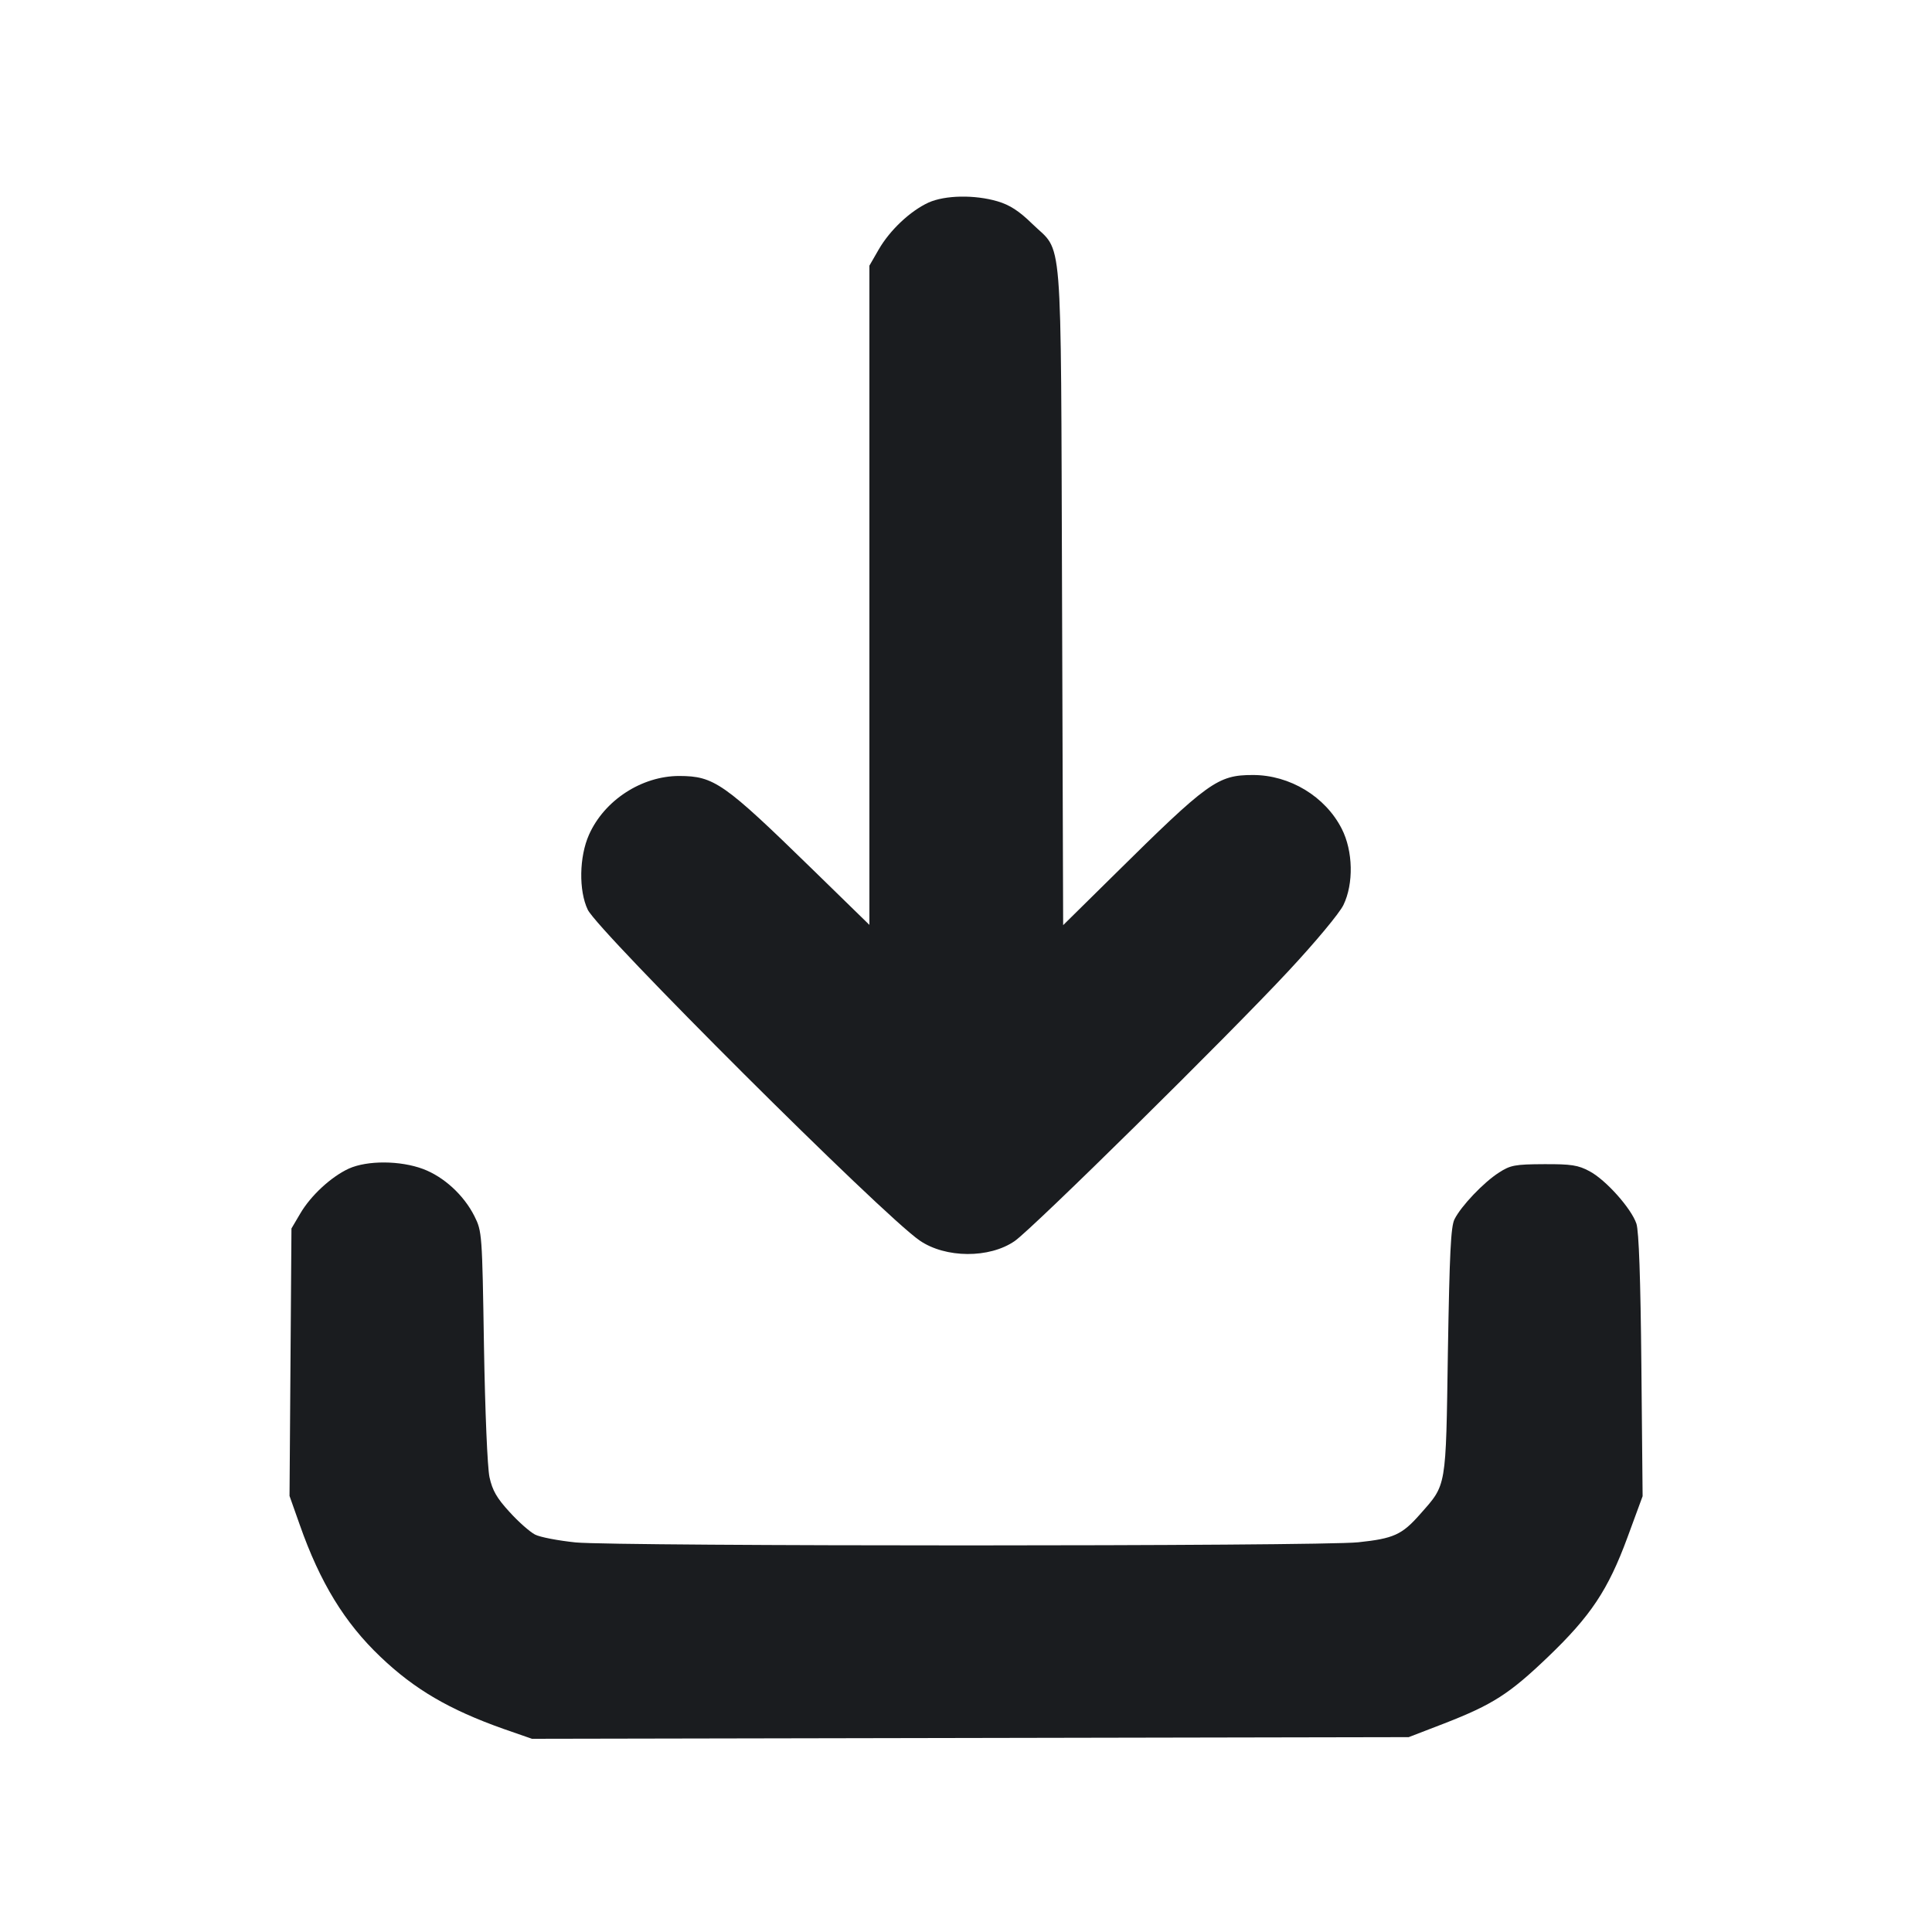 <svg width="14" height="14" viewBox="0 0 14 14" fill="none" xmlns="http://www.w3.org/2000/svg"><path d="M6.728 1.468 C 6.596 1.529,6.449 1.667,6.368 1.807 L 6.300 1.925 6.300 4.314 L 6.300 6.702 5.889 6.301 C 5.244 5.672,5.175 5.624,4.922 5.623 C 4.650 5.623,4.379 5.799,4.268 6.049 C 4.197 6.208,4.193 6.454,4.259 6.592 C 4.337 6.752,6.393 8.803,6.664 8.989 C 6.851 9.118,7.170 9.120,7.353 8.993 C 7.484 8.902,8.902 7.504,9.337 7.036 C 9.531 6.828,9.706 6.618,9.735 6.558 C 9.810 6.403,9.805 6.167,9.723 6.006 C 9.604 5.772,9.347 5.616,9.079 5.616 C 8.823 5.616,8.756 5.665,8.070 6.343 L 7.704 6.704 7.696 4.314 C 7.686 1.601,7.705 1.842,7.479 1.621 C 7.385 1.529,7.317 1.485,7.229 1.459 C 7.063 1.410,6.848 1.414,6.728 1.468 M2.528 8.468 C 2.400 8.527,2.252 8.663,2.175 8.795 L 2.112 8.902 2.105 9.871 L 2.098 10.840 2.172 11.049 C 2.319 11.468,2.498 11.760,2.757 12.006 C 3.004 12.242,3.256 12.389,3.648 12.528 L 3.855 12.600 7.032 12.594 L 10.208 12.588 10.465 12.489 C 10.817 12.352,10.937 12.275,11.217 12.007 C 11.527 11.710,11.653 11.521,11.793 11.141 L 11.903 10.842 11.894 9.895 C 11.888 9.265,11.876 8.921,11.858 8.867 C 11.821 8.757,11.637 8.550,11.518 8.487 C 11.436 8.443,11.386 8.435,11.188 8.436 C 10.979 8.437,10.945 8.443,10.862 8.497 C 10.752 8.567,10.588 8.739,10.540 8.835 C 10.513 8.888,10.504 9.083,10.492 9.794 C 10.477 10.795,10.484 10.753,10.290 10.973 C 10.159 11.122,10.098 11.149,9.842 11.176 C 9.559 11.206,4.476 11.206,4.171 11.177 C 4.046 11.164,3.913 11.139,3.877 11.120 C 3.840 11.101,3.757 11.028,3.692 10.956 C 3.600 10.856,3.568 10.800,3.547 10.704 C 3.532 10.634,3.515 10.229,3.507 9.753 C 3.494 8.940,3.493 8.923,3.438 8.813 C 3.361 8.660,3.217 8.528,3.066 8.471 C 2.900 8.409,2.662 8.408,2.528 8.468 " fill="#1A1C1F" stroke="none" fill-rule="evenodd"></path></svg>